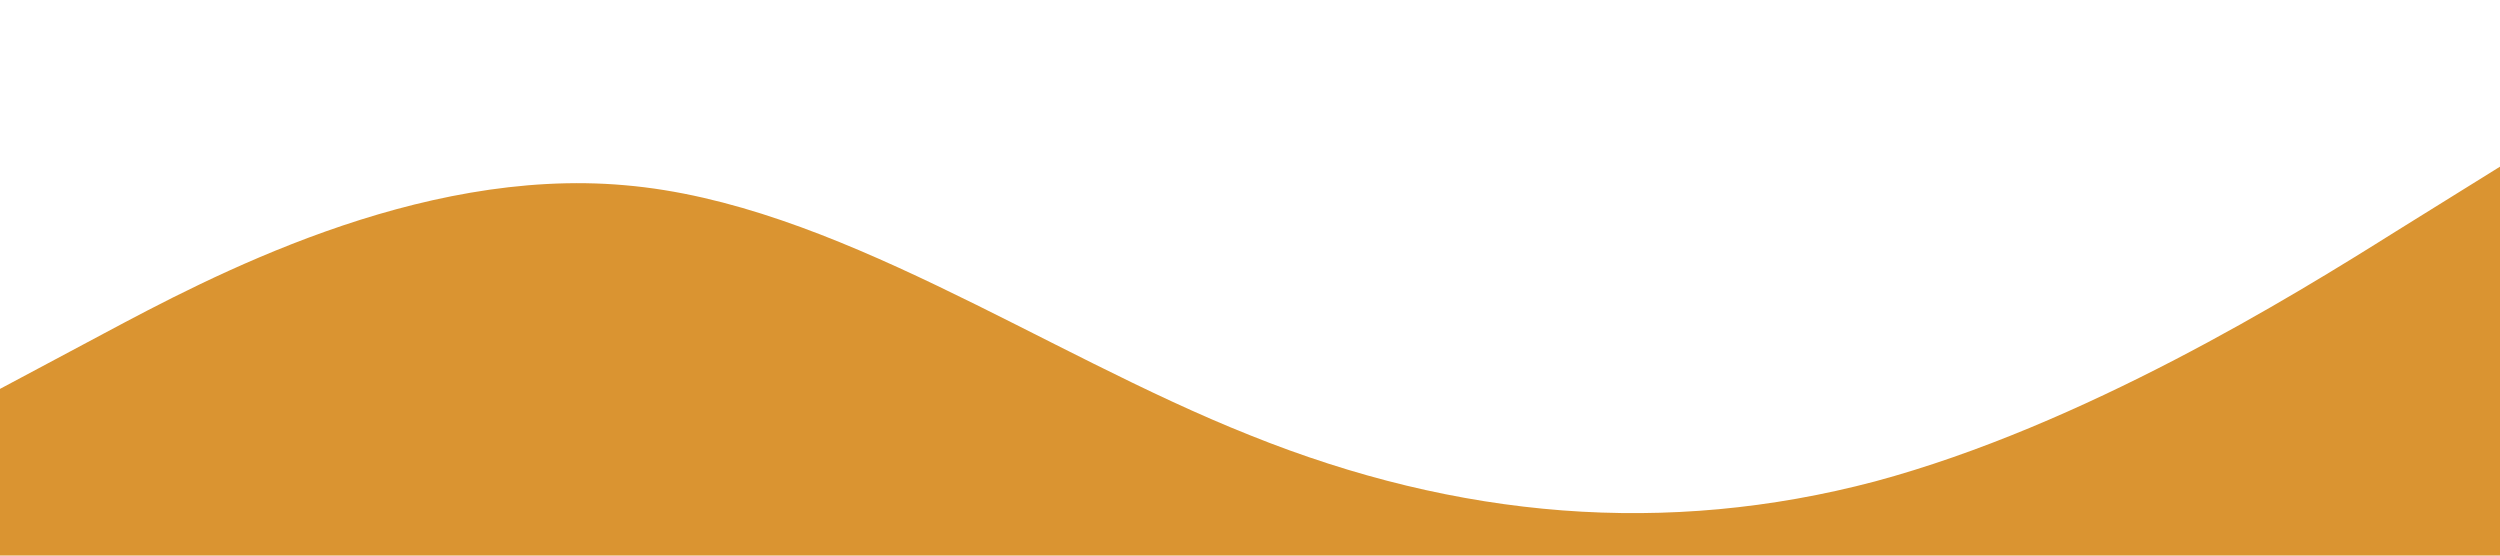 <?xml version="1.0" standalone="no"?><svg xmlns="http://www.w3.org/2000/svg" viewBox="0 0 1440 320"><path fill="#da9431" fill-opacity="1" d="M0,224L60,192C120,160,240,96,360,106.7C480,117,600,203,720,250.7C840,299,960,309,1080,277.3C1200,245,1320,171,1380,133.3L1440,96L1440,320L1380,320C1320,320,1200,320,1080,320C960,320,840,320,720,320C600,320,480,320,360,320C240,320,120,320,60,320L0,320Z"></path></svg>